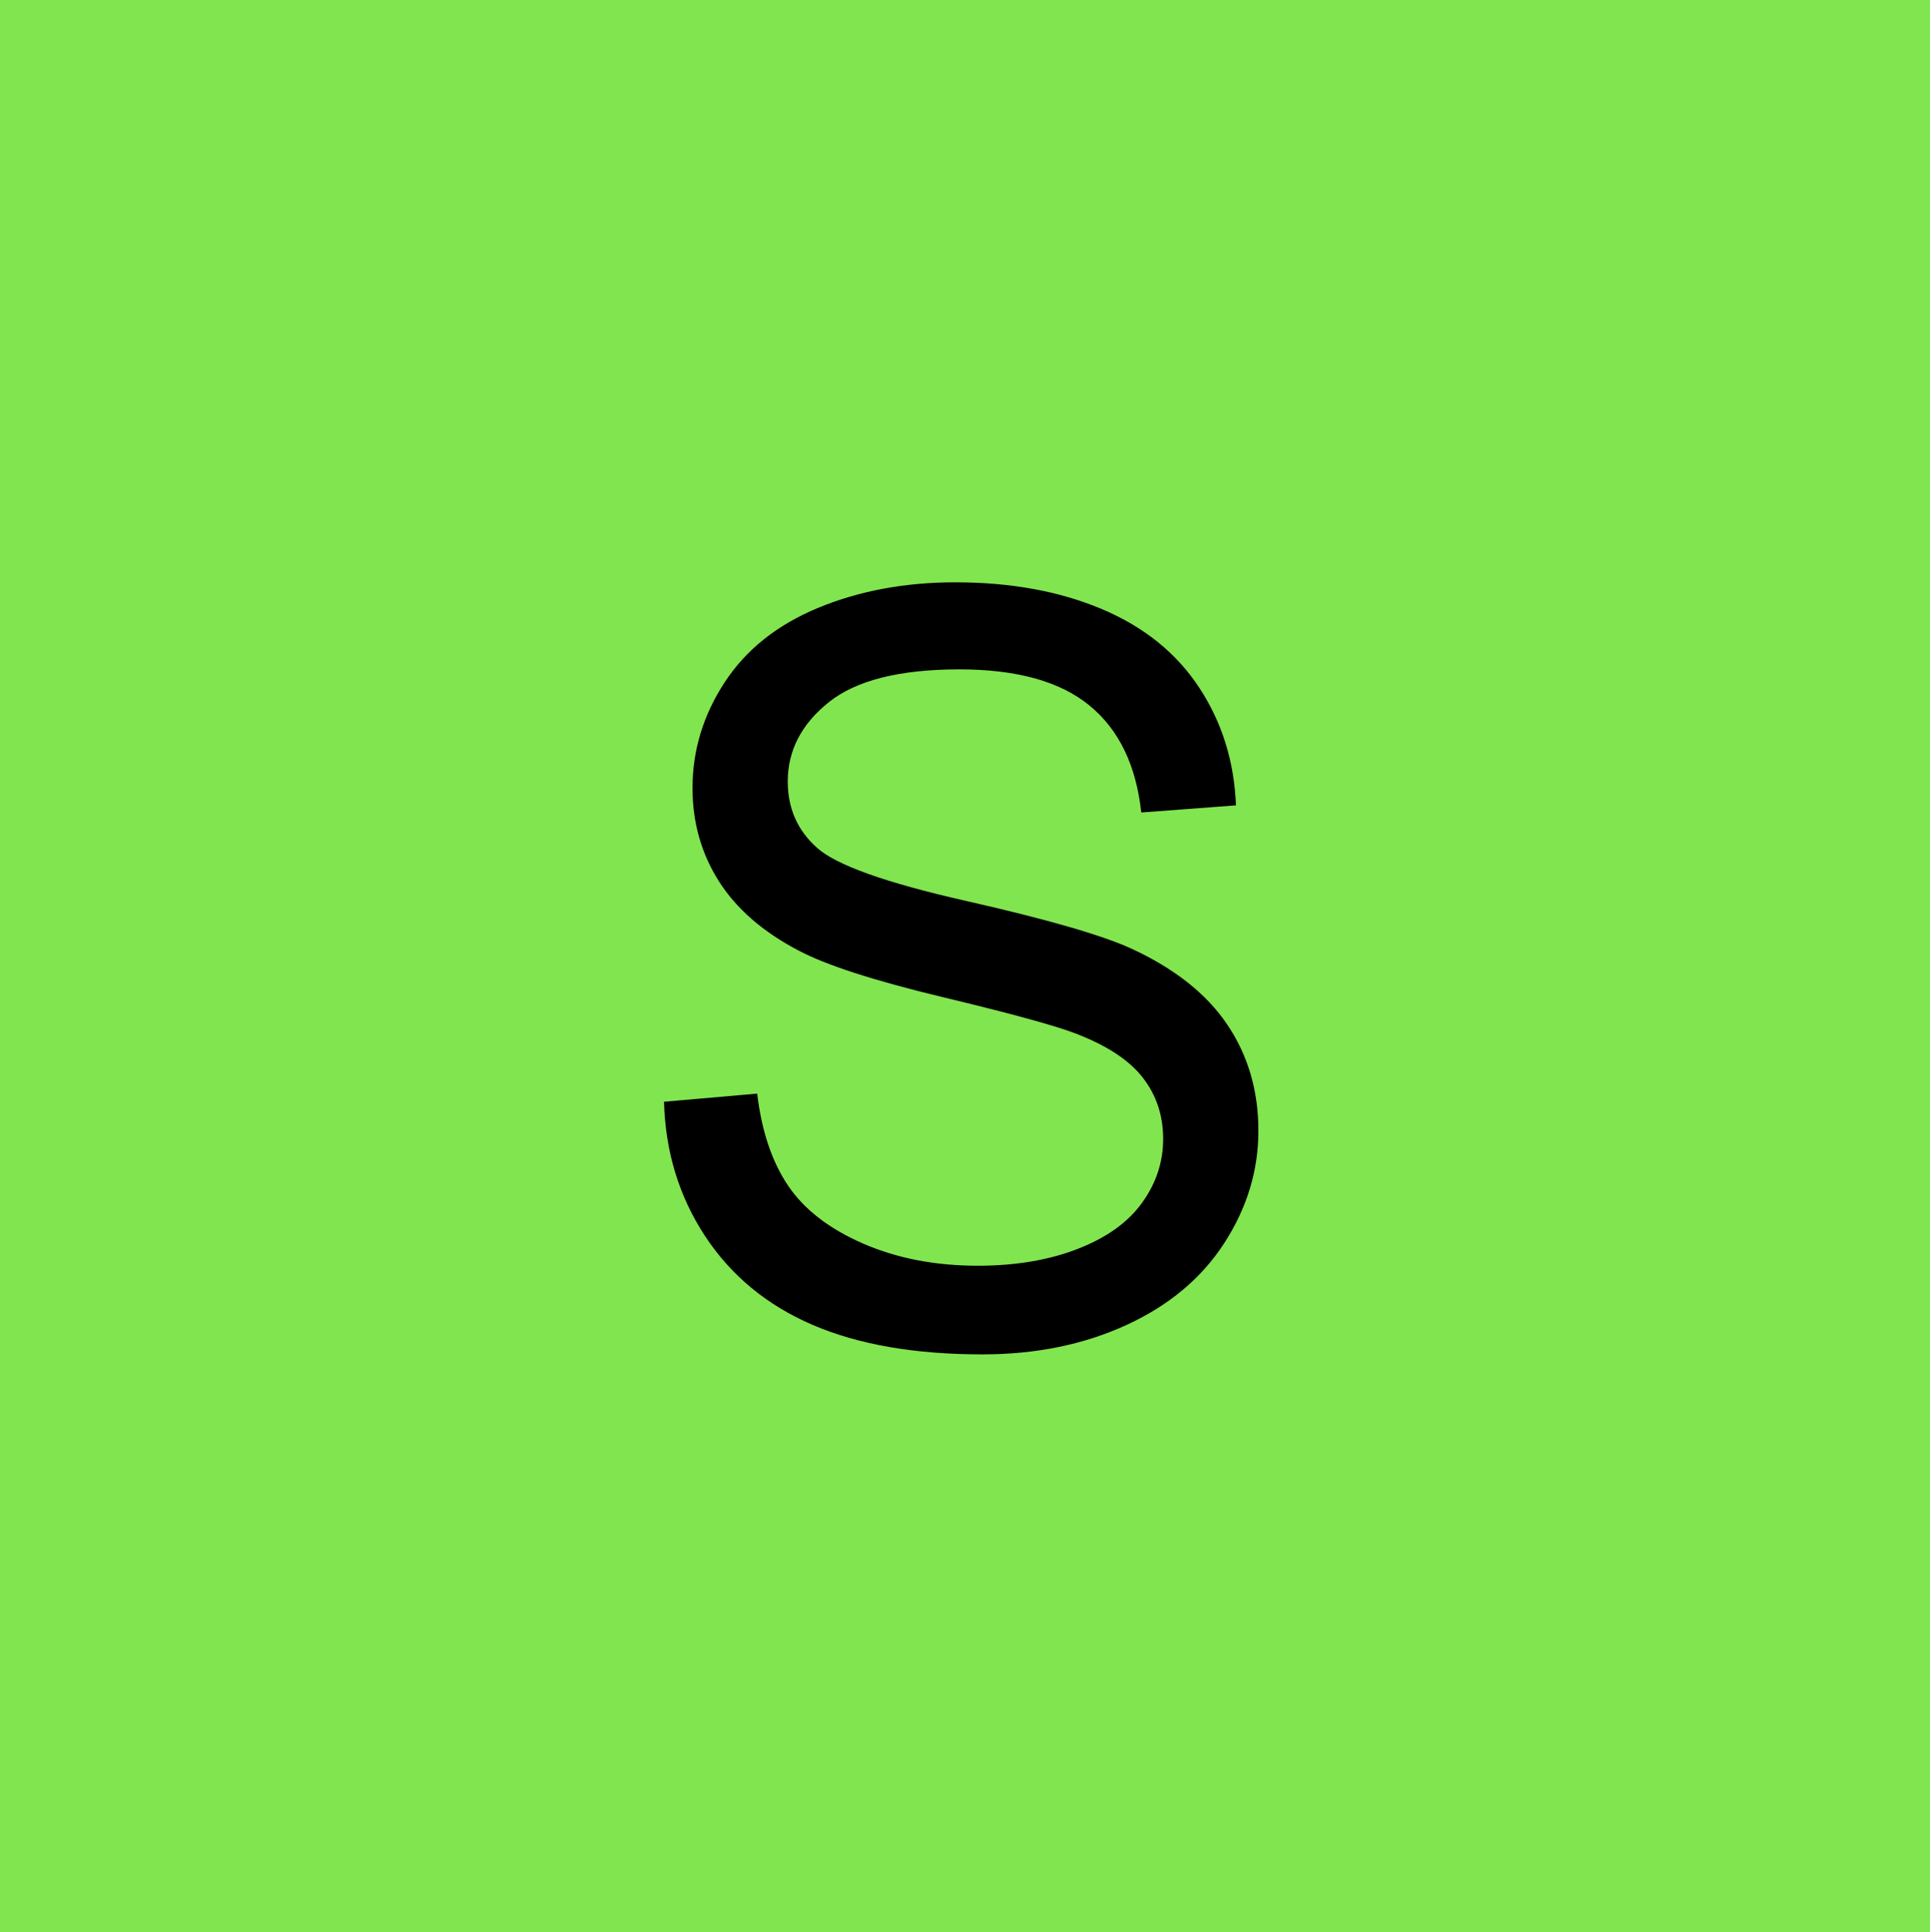 <svg version="1.1" viewBox="0.0 0.0 567.36 568.115" fill="none" stroke="none" stroke-linecap="square" stroke-miterlimit="10" xmlns:xlink="http://www.w3.org/1999/xlink" xmlns="http://www.w3.org/2000/svg"><clipPath id="p.0"><path d="m0 0l567.36 0l0 568.115l-567.36 0l0 -568.115z" clip-rule="nonzero"/></clipPath><g clip-path="url(#p.0)"><path fill="#000000" fill-opacity="0.0" d="m0 0l567.36 0l0 568.115l-567.36 0z" fill-rule="evenodd"/><path fill="#81e54f" d="m0 0l567.37 0l0 568.126l-567.37 0z" fill-rule="evenodd"/><path fill="#000000" d="m195.198 323.932l27.391 -2.391q1.953 16.469 9.062 27.031q7.109 10.547 22.078 17.062q14.984 6.516 33.703 6.516q16.609 0 29.344 -4.938q12.734 -4.938 18.938 -13.547q6.219 -8.609 6.219 -18.797q0 -10.328 -6.0 -18.031q-5.984 -7.719 -19.75 -12.969q-8.844 -3.438 -39.094 -10.703q-30.234 -7.266 -42.359 -13.703q-15.734 -8.234 -23.453 -20.438q-7.703 -12.203 -7.703 -27.328q0 -16.609 9.438 -31.062q9.438 -14.453 27.547 -21.938q18.125 -7.484 40.281 -7.484q24.406 0 43.047 7.859q18.641 7.859 28.672 23.141q10.031 15.266 10.781 34.578l-27.844 2.094q-2.25 -20.812 -15.203 -31.438q-12.953 -10.641 -38.25 -10.641q-26.359 0 -38.422 9.672q-12.047 9.656 -12.047 23.281q0 11.828 8.547 19.453q8.375 7.641 43.781 15.656q35.422 8.016 48.594 14.0q19.172 8.828 28.297 22.391q9.141 13.547 9.141 31.219q0 17.516 -10.031 33.016q-10.031 15.5 -28.828 24.109q-18.781 8.609 -42.297 8.609q-29.797 0 -49.938 -8.688q-20.141 -8.688 -31.594 -26.125q-11.453 -17.453 -12.047 -39.469z" fill-rule="nonzero"/></g></svg>